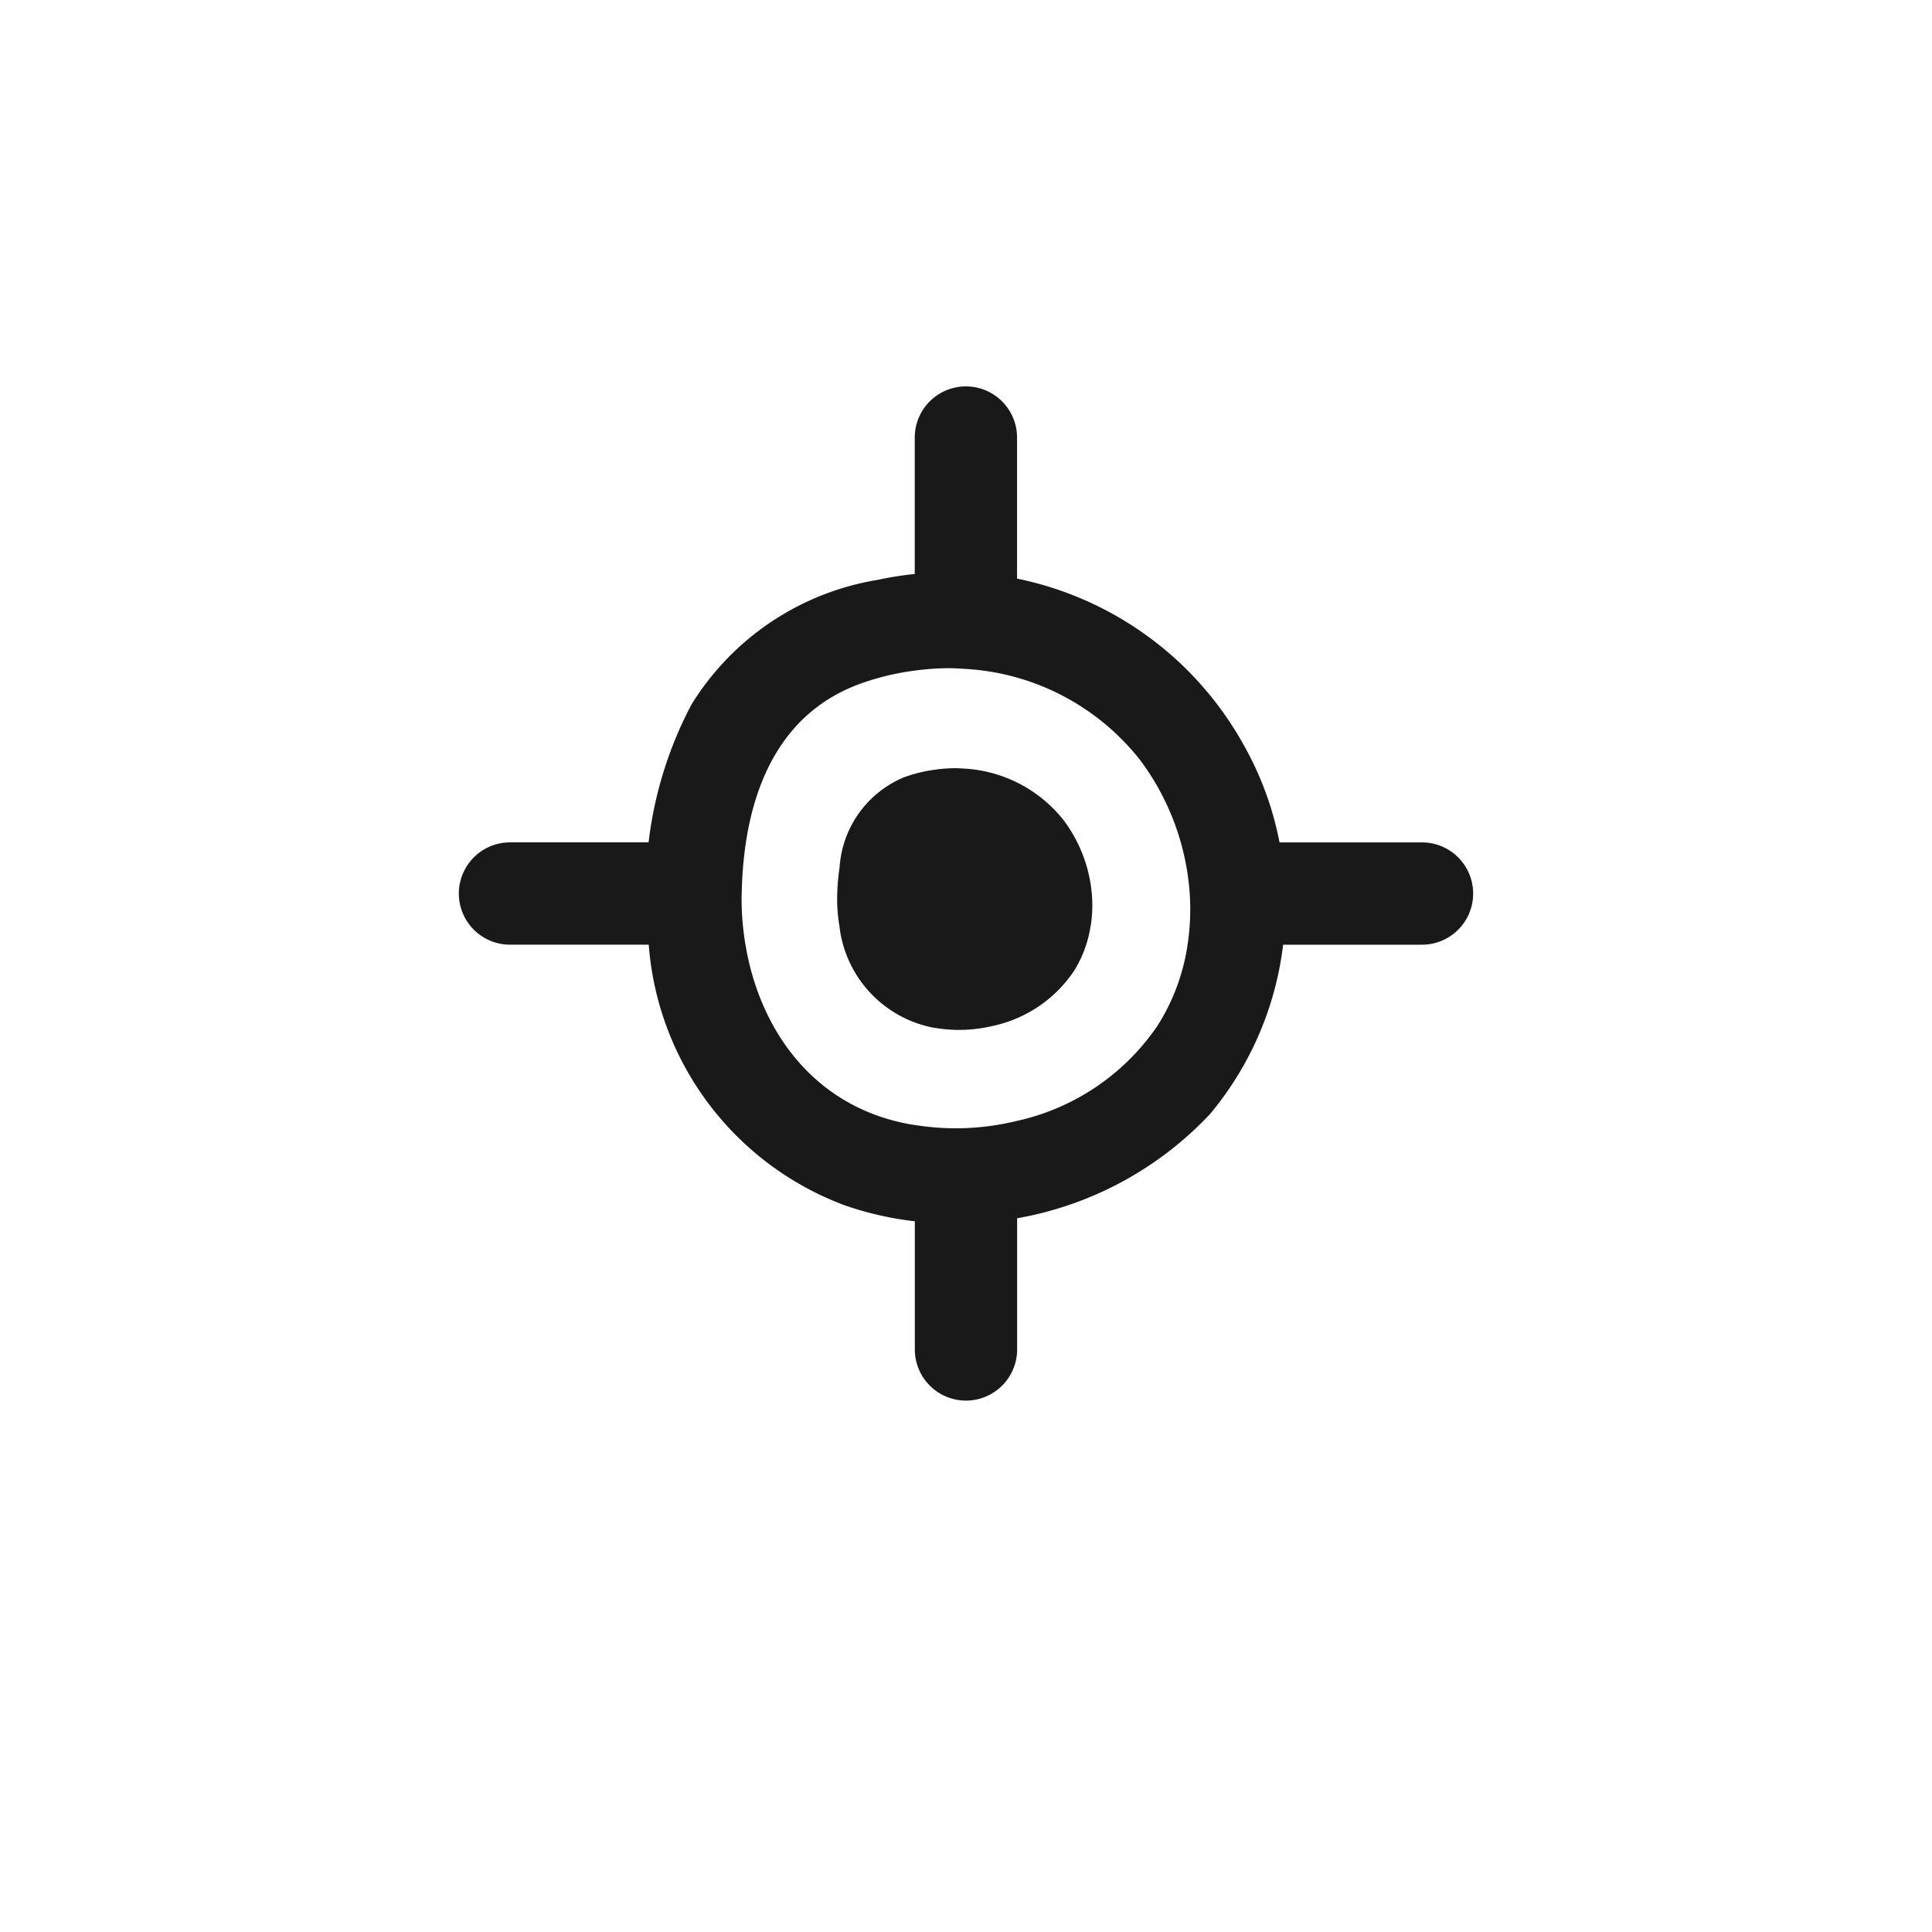 <svg xmlns="http://www.w3.org/2000/svg" xmlns:xlink="http://www.w3.org/1999/xlink" width="80" height="80" viewBox="0 0 80 80">
  <defs>
    <filter id="사각형_1281" x="0" y="0" width="80" height="80" filterUnits="userSpaceOnUse">
      <feOffset dy="3" input="SourceAlpha"/>
      <feGaussianBlur stdDeviation="3" result="blur"/>
      <feFlood flood-opacity="0.161"/>
      <feComposite operator="in" in2="blur"/>
      <feComposite in="SourceGraphic"/>
    </filter>
    <clipPath id="clip-path">
      <rect id="사각형_1280" data-name="사각형 1280" width="42" height="41.999" fill="#191919"/>
    </clipPath>
  </defs>
  <g id="그룹_5836" data-name="그룹 5836" transform="translate(-672 -774)">
    <g transform="matrix(1, 0, 0, 1, 672, 774)" filter="url(#사각형_1281)">
      <rect id="사각형_1281-2" data-name="사각형 1281" width="62" height="62" rx="20" transform="translate(9 6)" fill="#fff"/>
    </g>
    <g id="그룹_5834" data-name="그룹 5834" transform="translate(691 790)">
      <g id="그룹_5833" data-name="그룹 5833" transform="translate(0 0)" clip-path="url(#clip-path)">
        <path id="패스_1568" data-name="패스 1568" d="M39.882,18.882h-5.9a13.313,13.313,0,0,0-1.512-4.087,13.908,13.908,0,0,0-9.356-6.836V2.118a2.118,2.118,0,0,0-4.236,0v5.65a13.921,13.921,0,0,0-1.534.243,11.185,11.185,0,0,0-7.684,5.117l-.042.072a16.245,16.245,0,0,0-1.761,5.681H2.118a2.118,2.118,0,0,0,0,4.236H7.863a12.524,12.524,0,0,0,8.18,10.817l.007,0a13.45,13.45,0,0,0,2.831.637v5.307a2.118,2.118,0,0,0,4.236,0V34.446a14.358,14.358,0,0,0,7.988-4.316,13.433,13.433,0,0,0,3.027-7.012h5.75a2.118,2.118,0,0,0,0-4.236m-9.707,4.236a8.575,8.575,0,0,1-1.24,3.347,9.518,9.518,0,0,1-5.817,3.947,10.853,10.853,0,0,1-2.118.3,10.6,10.6,0,0,1-2.118-.129c-.057-.008-.114-.014-.171-.024-4.1-.729-6.271-4.009-6.842-7.436a11.423,11.423,0,0,1-.161-1.927c0-.062,0-.128.005-.191a16.153,16.153,0,0,1,.173-2.118c.405-2.67,1.612-5.405,4.667-6.55h0a10.666,10.666,0,0,1,2.327-.569,10.865,10.865,0,0,1,1.421-.1c.233,0,.465.018.7.032a9.922,9.922,0,0,1,7.224,3.792A10.444,10.444,0,0,1,30.264,21a9.807,9.807,0,0,1-.089,2.118m-4.013-.789a4.881,4.881,0,0,1-.706,1.9,5.412,5.412,0,0,1-3.308,2.244,6.227,6.227,0,0,1-1.2.169,6.1,6.1,0,0,1-1.2-.074c-.032-.005-.065-.008-.1-.014a4.844,4.844,0,0,1-3.892-4.229,6.443,6.443,0,0,1-.091-1.1c0-.035,0-.072,0-.109a9.143,9.143,0,0,1,.1-1.2,4.351,4.351,0,0,1,2.654-3.725h0a6.028,6.028,0,0,1,1.323-.323,6.1,6.1,0,0,1,.808-.059c.133,0,.264.011.4.018a5.646,5.646,0,0,1,4.108,2.157,5.926,5.926,0,0,1,1.16,3.136,5.557,5.557,0,0,1-.05,1.2" transform="translate(0 0)" fill="#191919"/>
      </g>
    </g>
  </g>
</svg>
